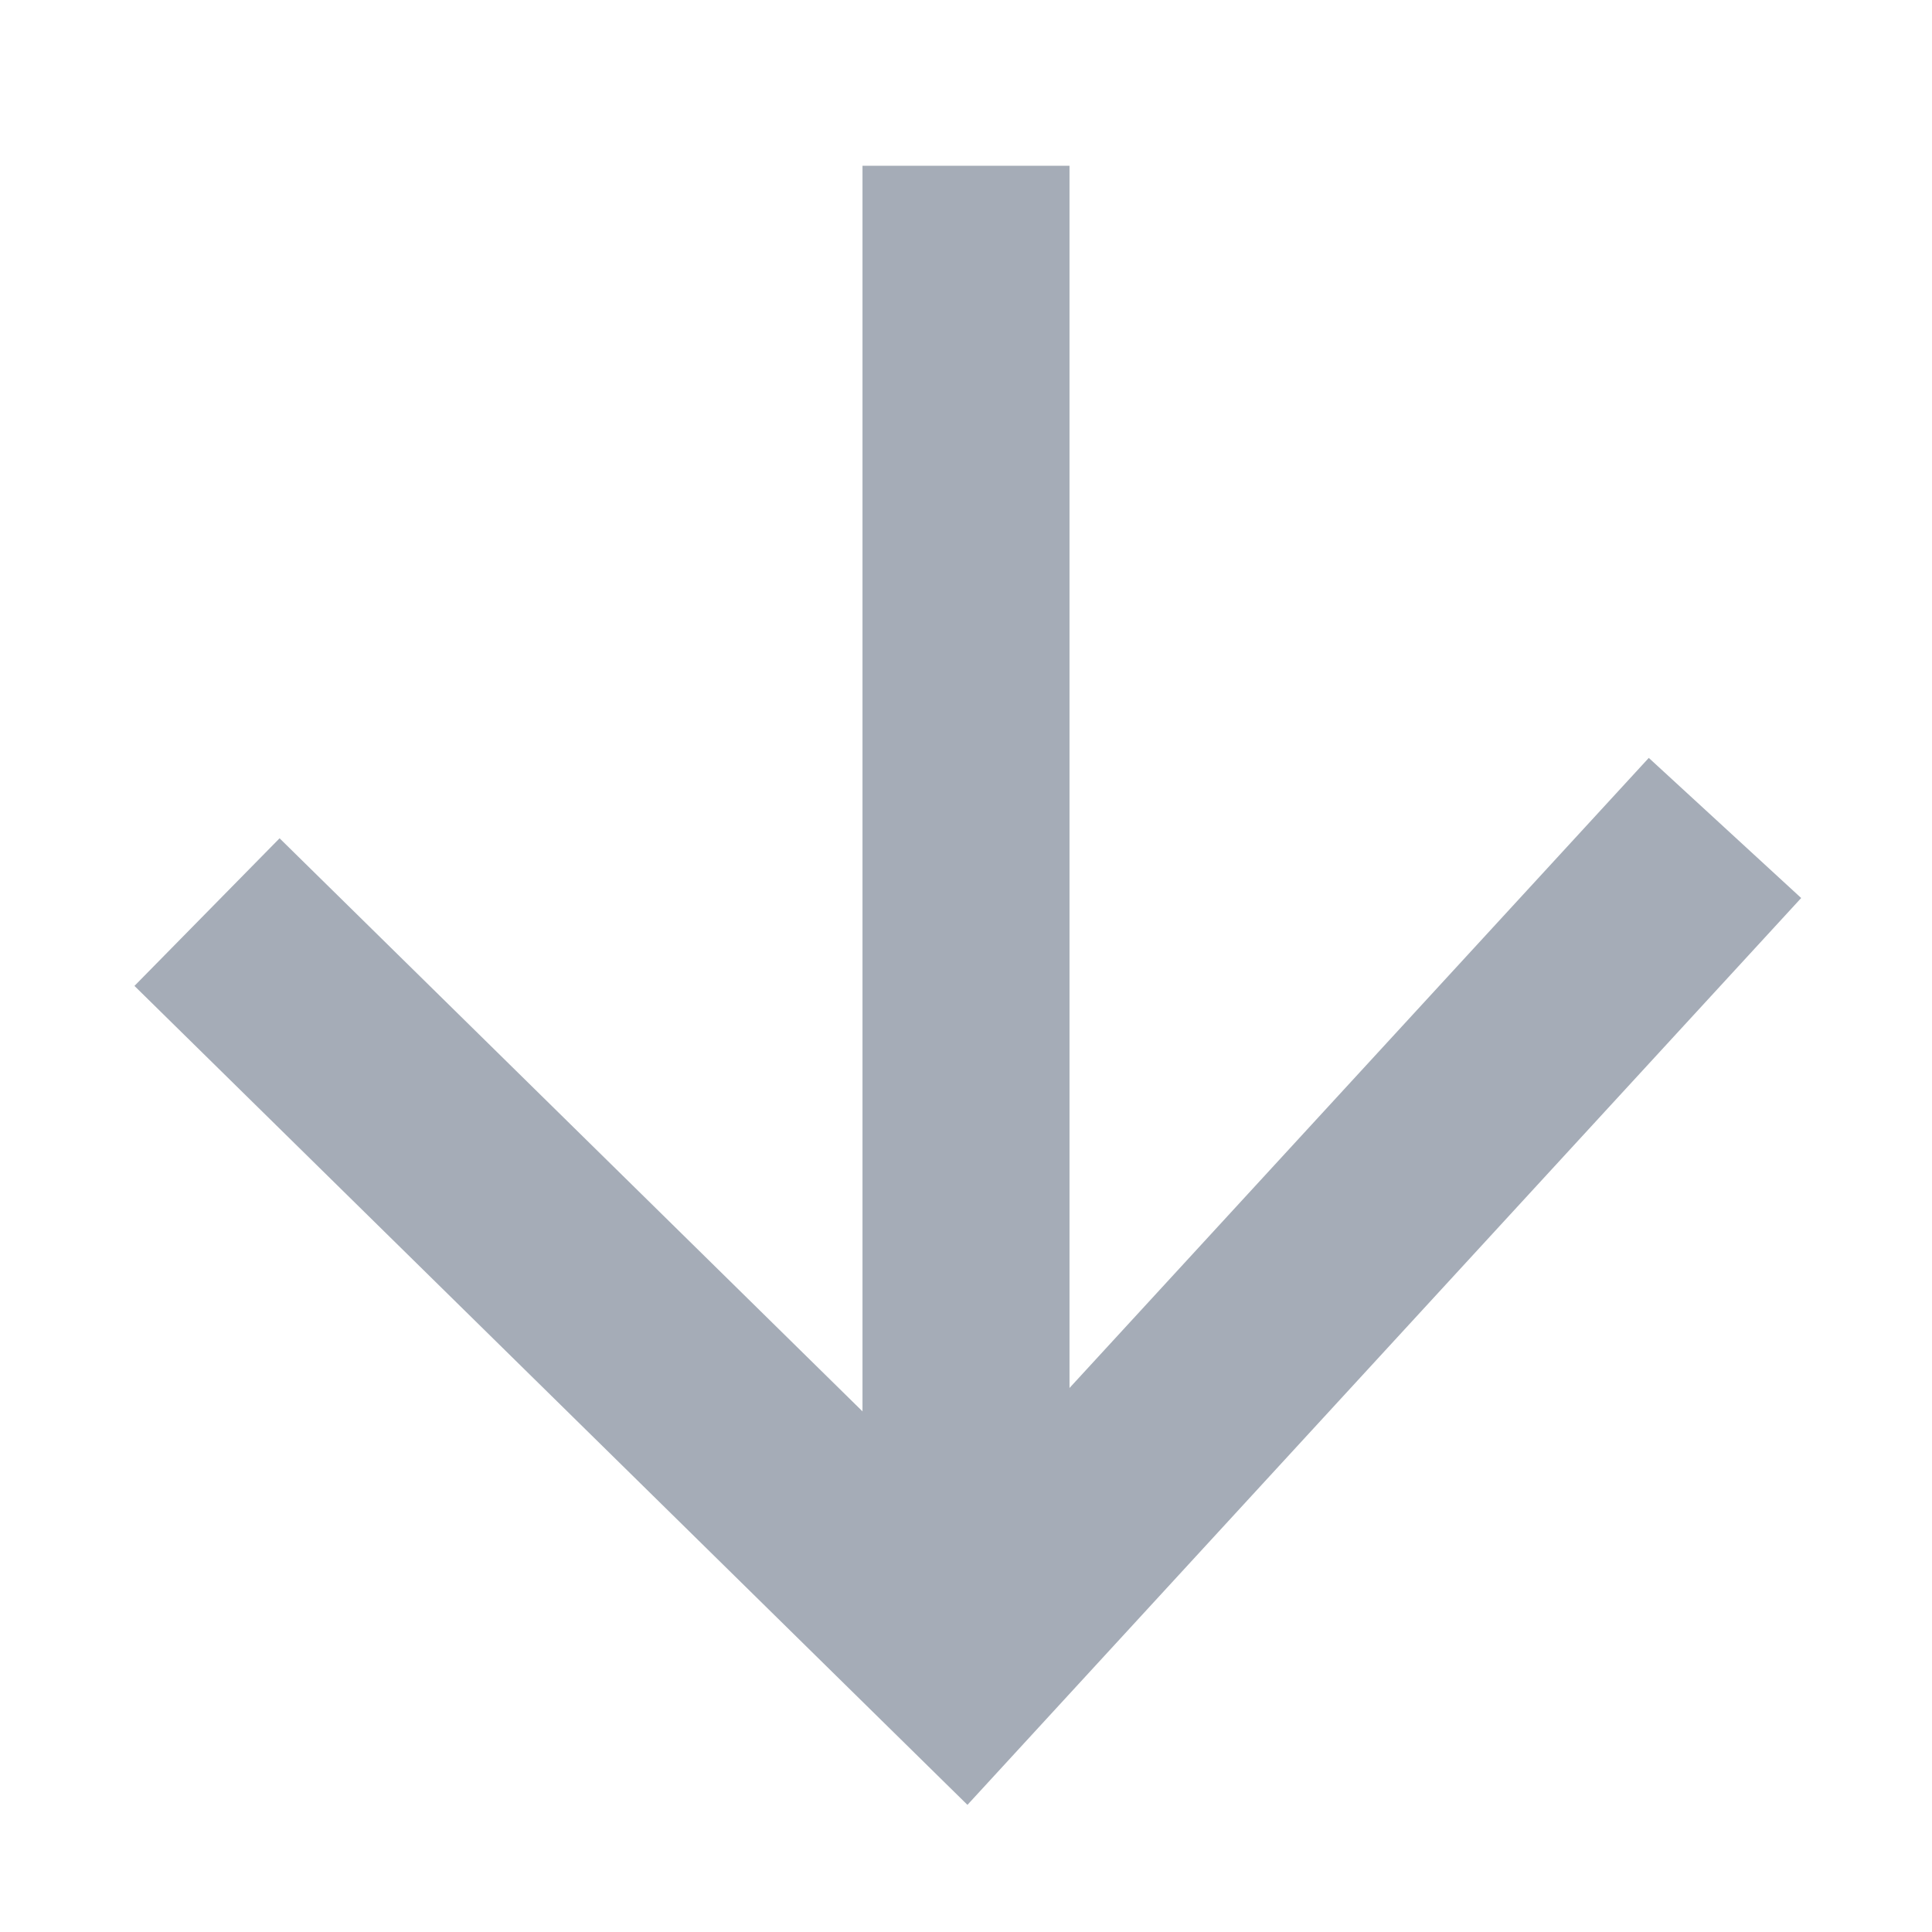 <svg width="20" height="20" viewBox="0 0 20 20" fill="none" xmlns="http://www.w3.org/2000/svg">
<g opacity="0.4">
<path d="M2.143 9.442L9.976 17.143L17.857 8.571" stroke="#1E304B" stroke-width="2.143"/>
<path d="M10 16.429V1.716" stroke="#1E304B" stroke-width="2.143"/>
</g>
</svg>
